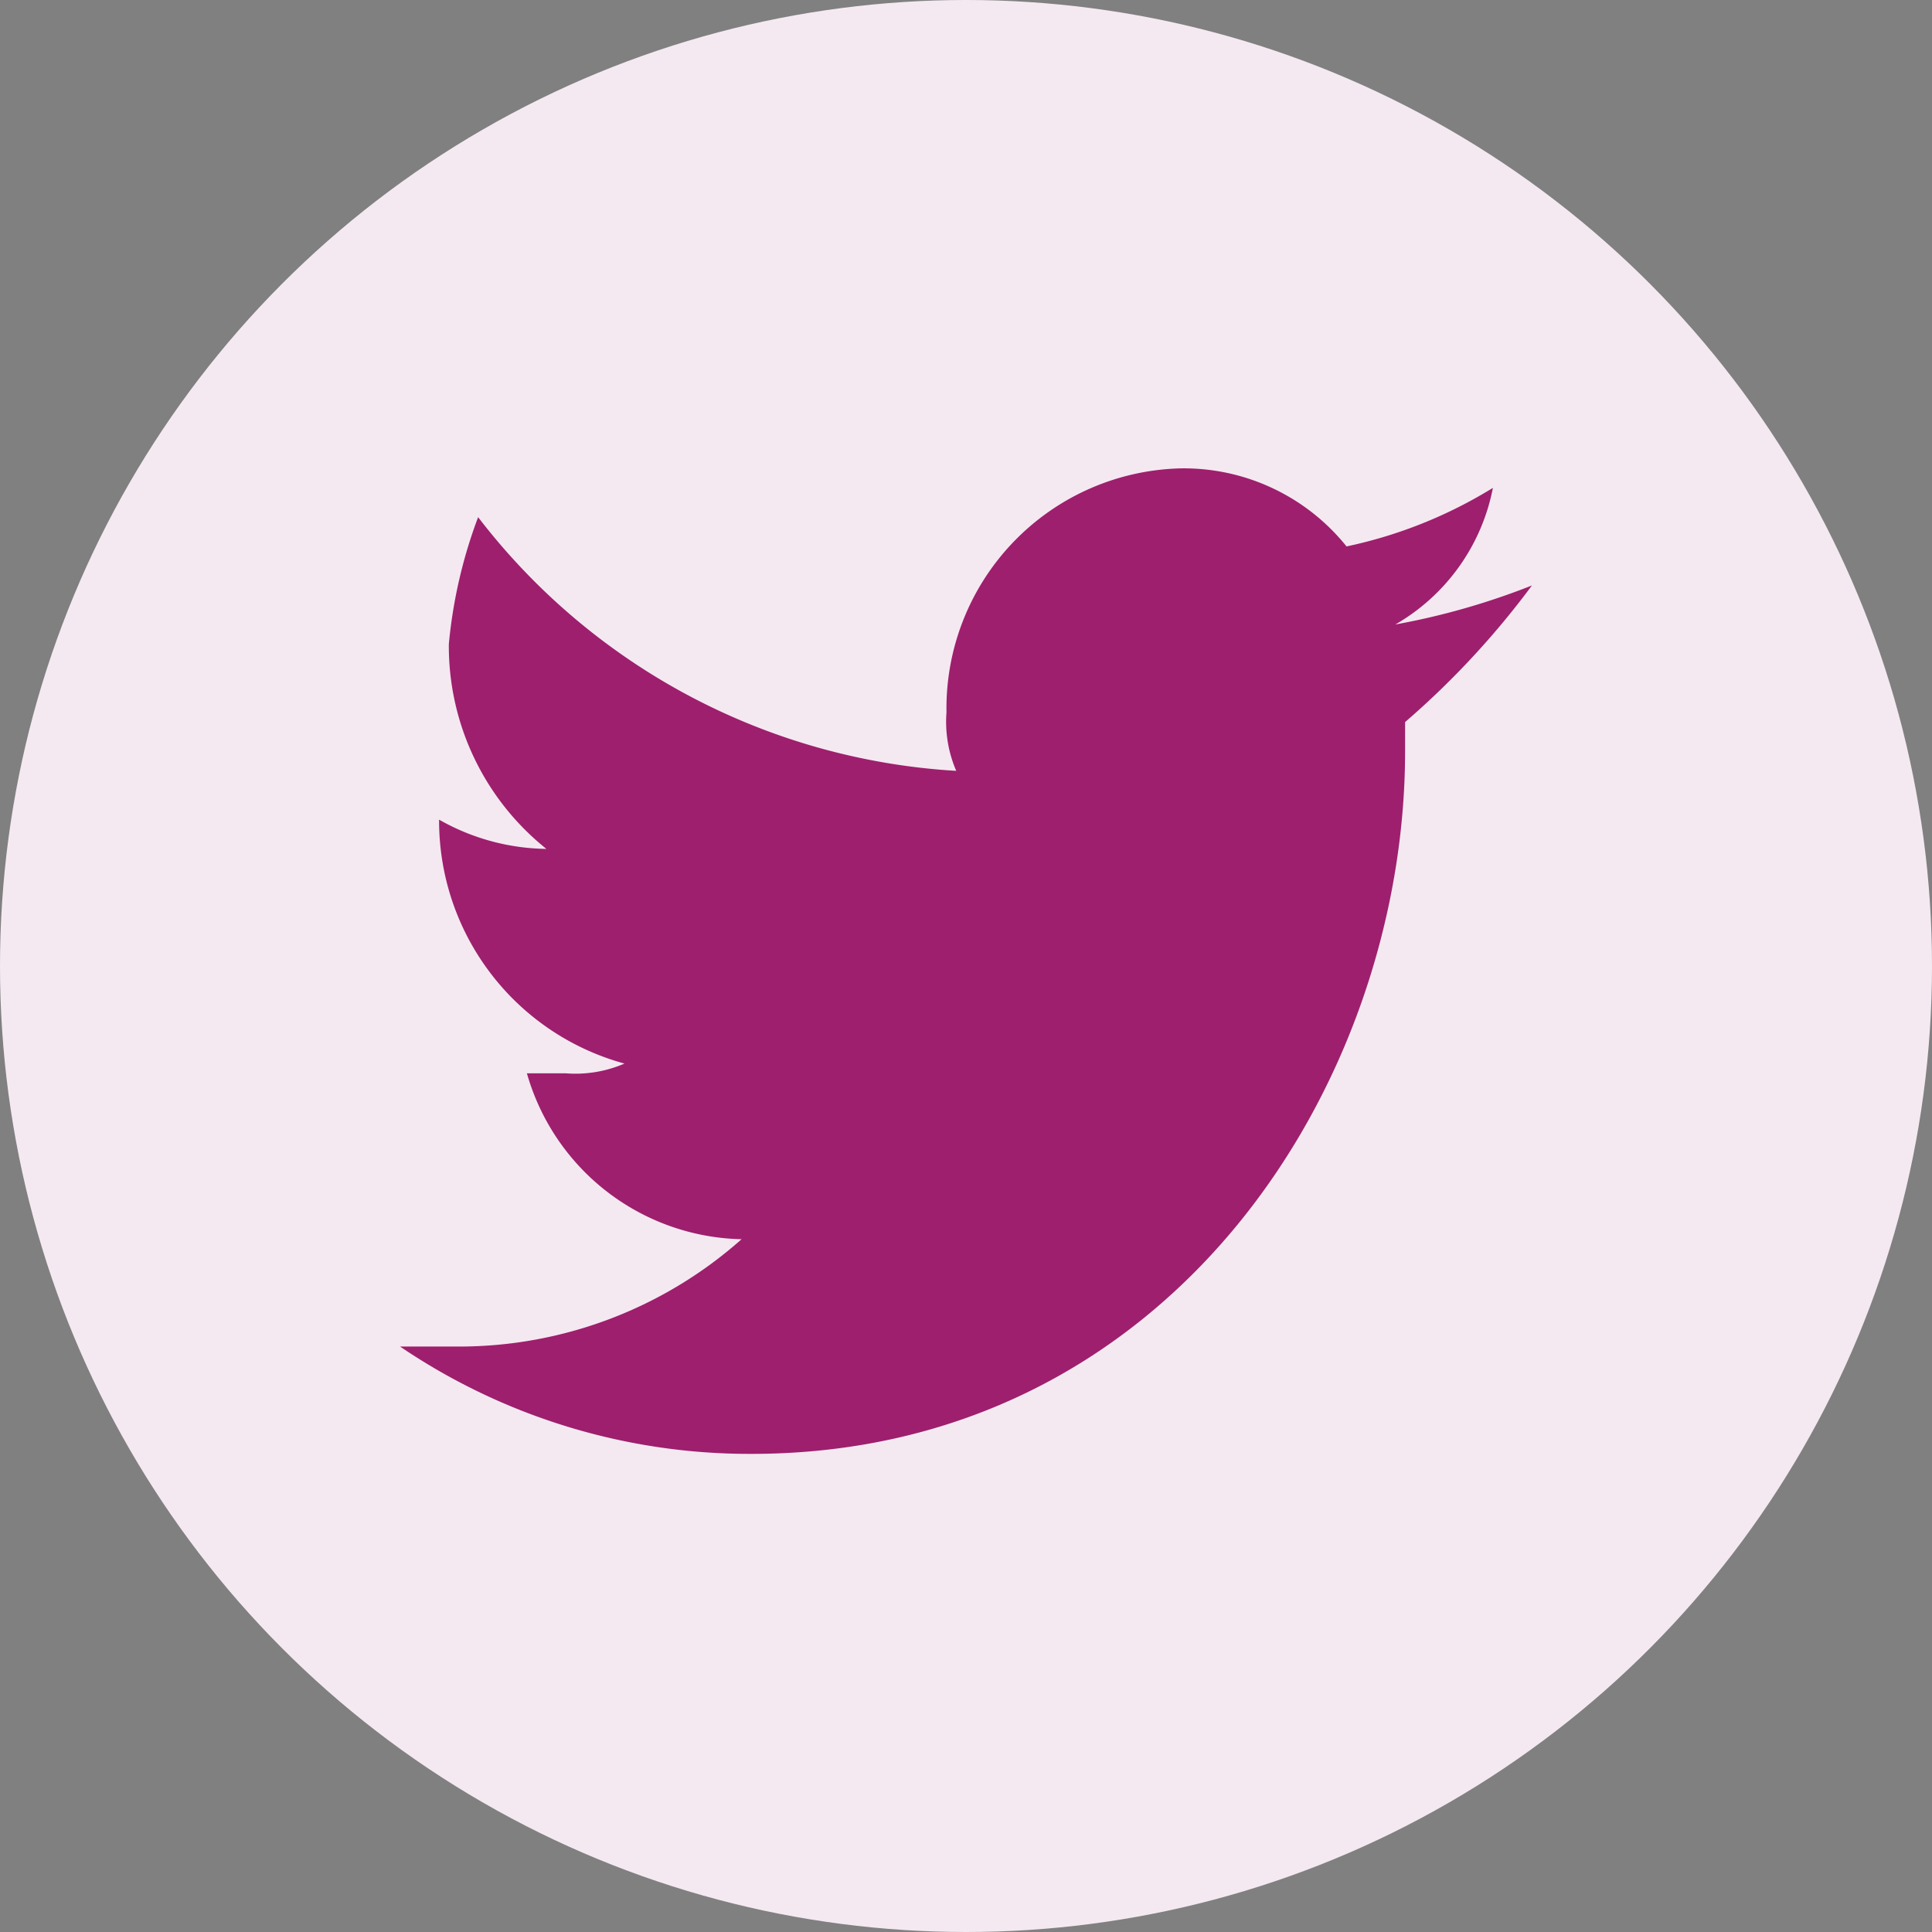 <svg xmlns="http://www.w3.org/2000/svg" viewBox="0 0 19.8 19.8"><rect x="0" y="0" width="19.8" height="19.8" fill="#808080" stroke="none"/><defs><style>.cls-1{fill:#f4e9f1;}.cls-2{fill:#9e1f6d;}</style></defs><g id="Layer_2" data-name="Layer 2"><g id="Layer_1-2" data-name="Layer 1"><g id="Layer_2-2" data-name="Layer 2"><g id="Layer_1-2-2" data-name="Layer 1-2"><circle class="cls-1" cx="9.9" cy="9.9" r="9.9"/></g></g><path class="cls-2" d="M15.7,6a7.37,7.37,0,0,1-1.4.4,2.07,2.07,0,0,0,1-1.4,4.71,4.71,0,0,1-1.5.6,2.14,2.14,0,0,0-1.7-.8A2.46,2.46,0,0,0,9.7,7.3a1.27,1.27,0,0,0,.1.6A6.67,6.67,0,0,1,4.9,5.3a5,5,0,0,0-.3,1.3,2.66,2.66,0,0,0,1,2.1,2.28,2.28,0,0,1-1.1-.3h0a2.58,2.58,0,0,0,1.9,2.5,1.27,1.27,0,0,1-.6.1H5.4a2.34,2.34,0,0,0,2.2,1.7,4.36,4.36,0,0,1-2.9,1.1H4.1a6.38,6.38,0,0,0,3.6,1.1c4.3,0,6.7-3.8,6.7-7.2V7.4A8.64,8.64,0,0,0,15.7,6Z"/></g></g></svg>